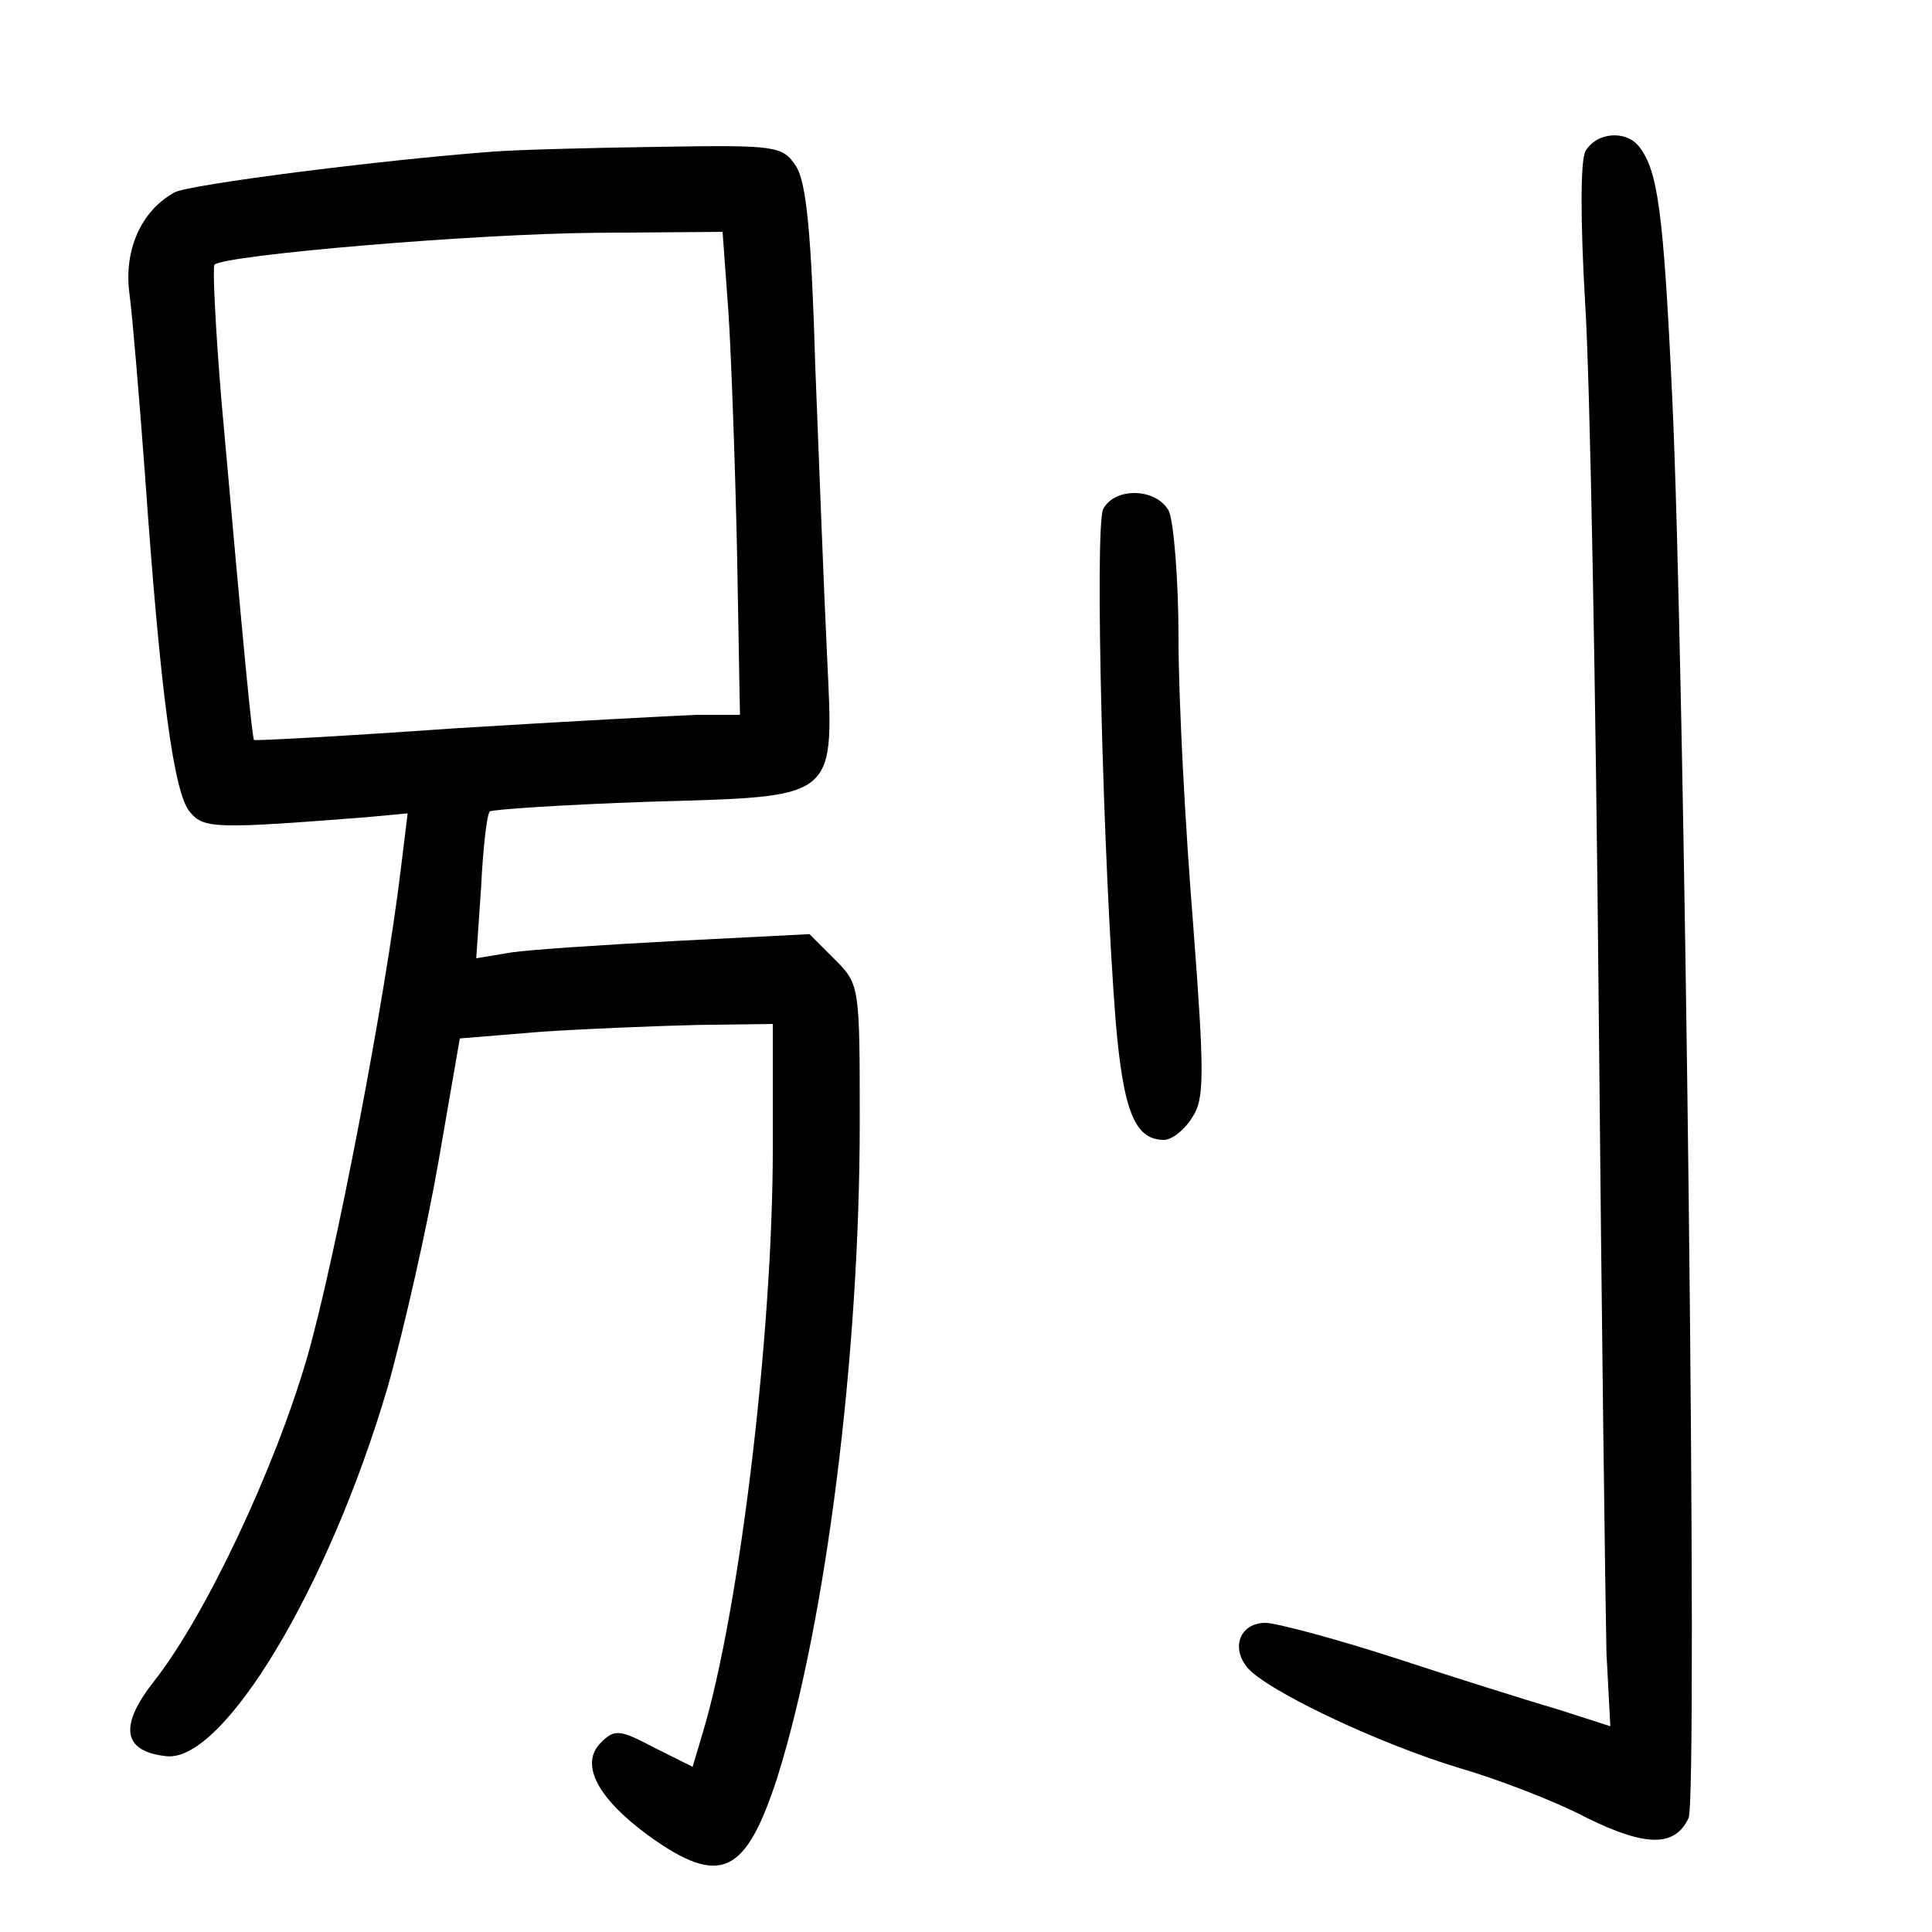 <?xml version="1.0"?>
<svg xmlns="http://www.w3.org/2000/svg" height="200pt" preserveAspectRatio="xMidYMid meet" viewBox="0 0 200 200" width="200pt">
  <g transform="matrix(.1 0 0 -.1 0 200)">
    <path d="m1641 1843c-5-11-5-73 0-158 5-77 11-405 14-730 3-324 7-624 8-666l4-76-56 18c-31 9-107 33-168 53-62 20-122 36-133 36-26 0-36-25-19-46 20-24 136-79 219-104 41-12 101-35 133-52 61-30 91-30 105 0 10 21-4 1203-17 1472-9 193-15 233-34 258-14 18-45 15-56-5z"/>
    <path d="m510 1843c-120-9-313-34-329-42-35-19-53-60-47-105 3-22 10-106 16-186 16-228 30-333 47-351 14-17 28-17 182-5l43 4-7-57c-16-134-68-405-97-506-34-117-106-269-159-336-36-46-32-72 13-77 59-7 168 174 229 381 17 60 41 166 53 235l22 127 85 7c46 3 119 6 162 7l77 1v-129c0-190-34-475-72-603l-11-37-40 20c-36 19-41 19-55 5-22-22-4-57 49-96 75-54 101-41 134 61 50 160 85 436 85 677 0 141 0 143-26 169l-26 26-137-7c-75-4-152-9-172-12l-36-6 5 73c2 41 6 76 9 79 2 2 76 7 164 10 200 6 192 0 185 155-3 61-8 193-12 295-4 136-9 191-20 208-14 21-20 22-142 20-70-1-147-3-172-5zm244-165c3-46 7-158 9-250l3-168h-45c-25-1-138-7-251-14-113-8-206-13-207-12-2 2-10 84-34 354-6 73-9 135-7 138 11 10 268 32 395 33l131 1z"/>
    <path d="m1142 1473c-9-19 0-367 13-531 8-93 20-122 50-122 8 0 21 10 29 23 13 19 13 44 1 202-8 99-15 231-15 293s-5 122-10 133c-13 24-56 25-68 2z"/>
  </g>
</svg>
